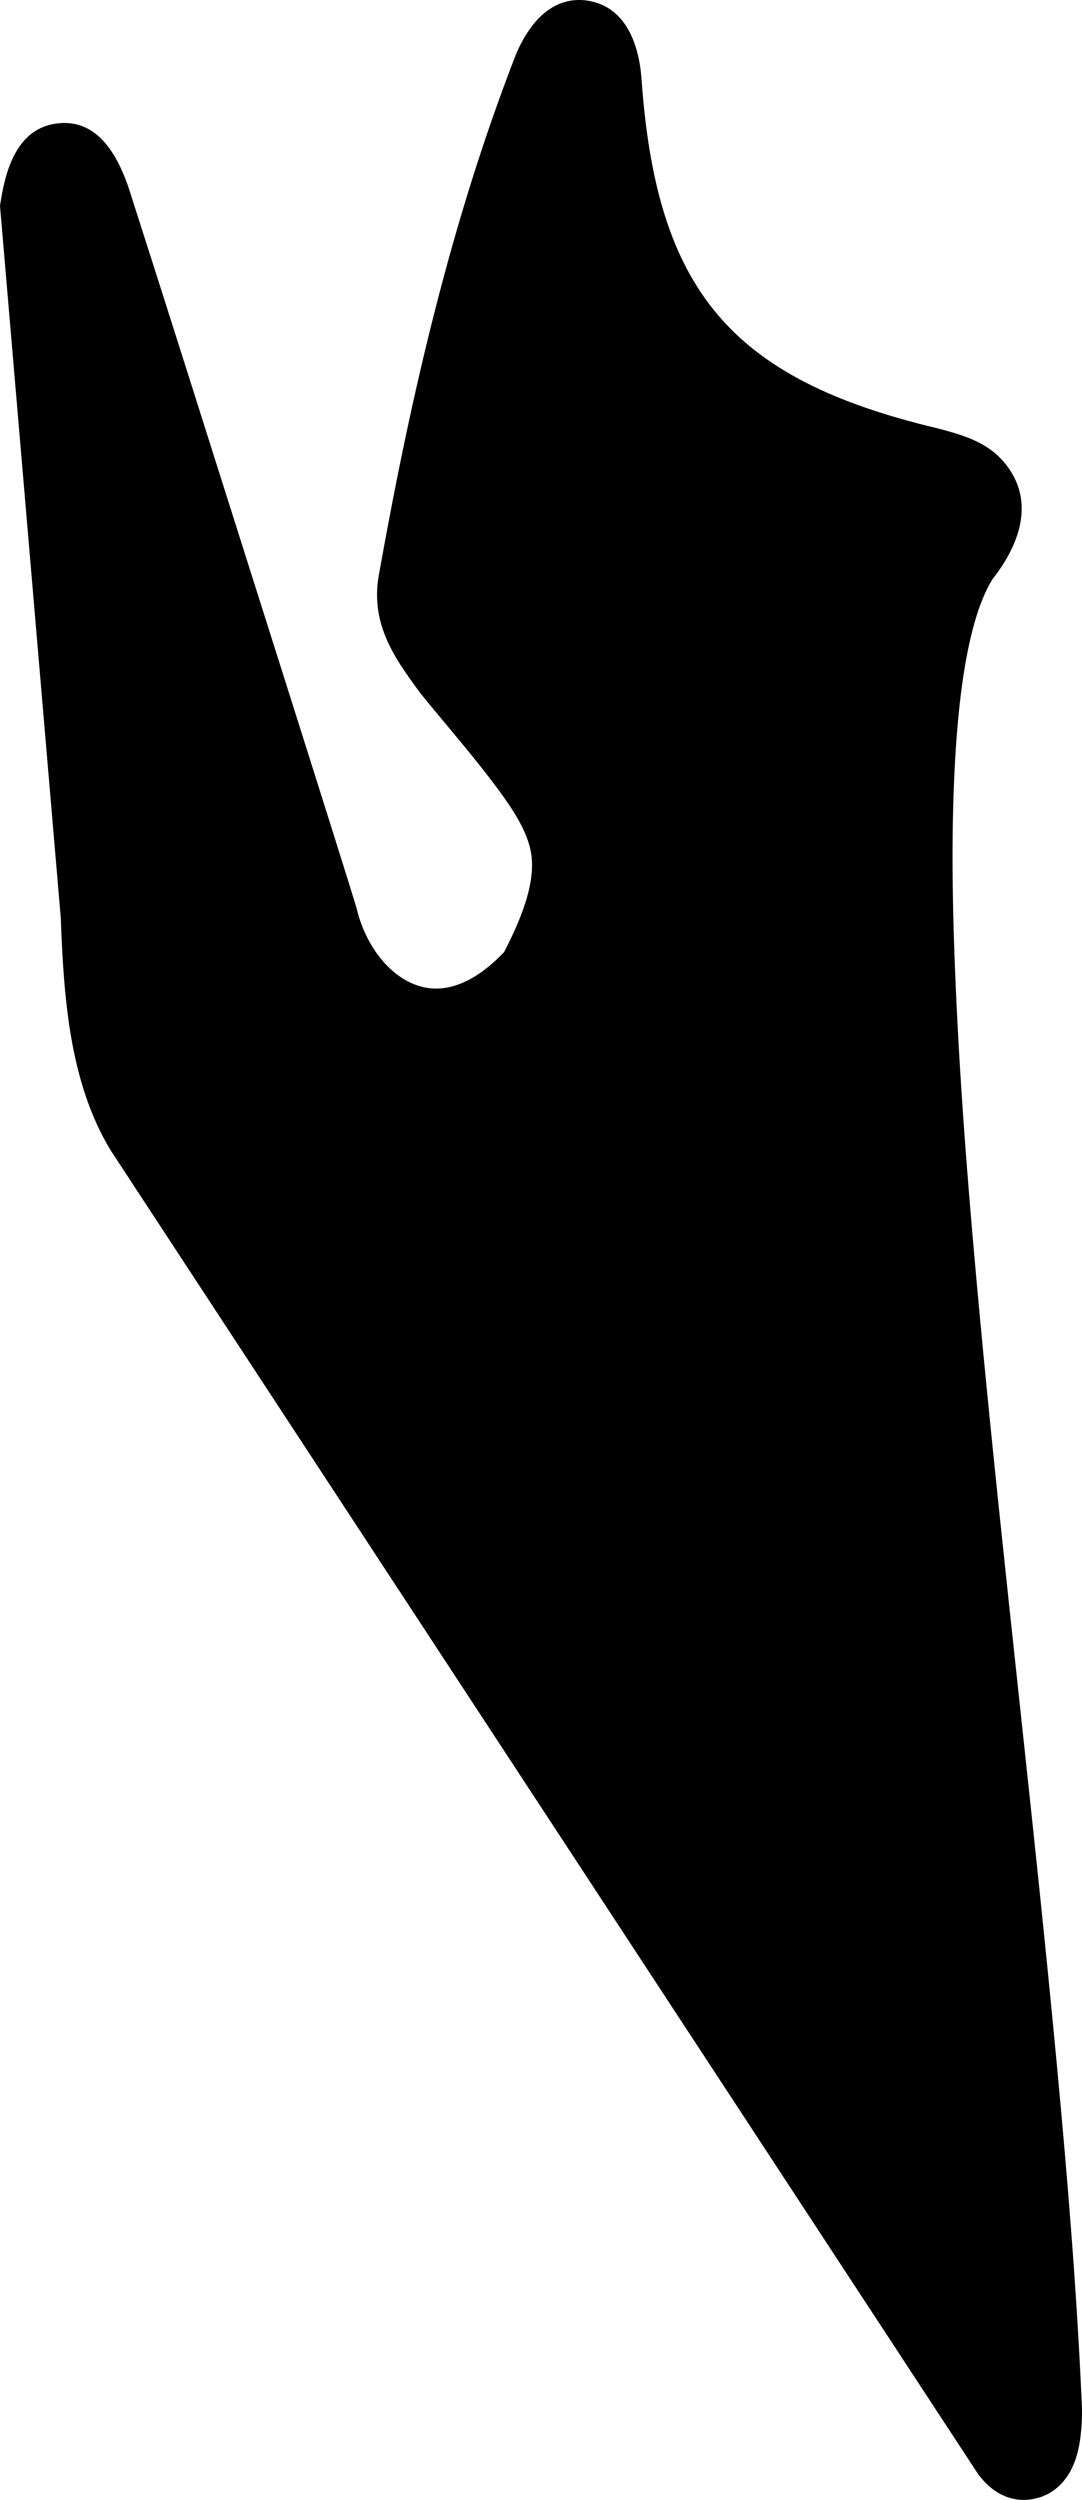 <?xml version="1.0" encoding="utf-8"?>
<!-- Generator: Adobe Illustrator 16.0.0, SVG Export Plug-In . SVG Version: 6.00 Build 0)  -->
<!DOCTYPE svg PUBLIC "-//W3C//DTD SVG 1.1//EN" "http://www.w3.org/Graphics/SVG/1.1/DTD/svg11.dtd">
<svg version="1.1" id="Layer_1" xmlns="http://www.w3.org/2000/svg" xmlns:xlink="http://www.w3.org/1999/xlink" x="0px" y="0px"
	 width="494.693px" height="1142.693px" viewBox="0 0 494.693 1142.693" enable-background="new 0 0 494.693 1142.693"
	 xml:space="preserve">
<path d="M494.661,1100.306l-0.006-0.204l-0.006-0.14c-2.26-51.955-6.541-103.801-11.395-155.57
	c-5.33-56.877-11.457-113.674-17.56-170.473c-6.08-56.604-12.188-113.213-17.498-169.896
	c-4.785-51.062-9.021-102.198-11.248-153.443c-1.338-30.806-2.047-61.726-0.778-92.546c1.03-25.108,4.112-71.77,17.647-93.354
	c11.549-14.704,19.291-33.816,7.246-50.826c-7.971-11.255-19.479-14.647-32.139-17.989l-0.248-0.065l-0.254-0.061
	c-94.617-22.535-128.381-63.222-135.138-159.99l-0.01-0.143l-0.008-0.086c-1.201-14.985-6.918-31.968-23.806-35.08
	c-5.42-0.998-10.702-0.313-15.61,2.216c-8.336,4.295-13.936,13.041-17.62,21.403l-0.188,0.429l-0.169,0.436
	c-29.625,76.147-47.977,155.825-62.334,236.09c-4.693,22.975,5.711,38.413,18.772,55.971l0.272,0.367l0.29,0.356
	c12.073,14.849,24.791,29.247,36.053,44.733c5.646,7.763,11.942,17.248,13.771,26.805c2.804,14.68-5.586,33.014-12.239,45.984
	c-10.084,10.597-24.437,20.393-39.632,15.224c-14.06-4.782-23.699-19.669-27.323-33.471c-0.067-0.312-0.146-0.619-0.228-0.933
	c-0.108-0.409-0.226-0.814-0.344-1.224c-0.292-0.997-0.596-1.99-0.896-2.981c-1.081-3.539-2.184-7.069-3.285-10.604
	c-3.92-12.563-7.877-25.116-11.834-37.668c-12.027-38.147-24.108-76.278-36.198-114.406c-17.291-54.56-34.495-109.15-52.008-163.646
	l-0.102-0.312L58.503,84.9c-5.199-14.623-14.286-30.79-32.486-28.466C8.334,58.69,2.838,76.43,0.416,91.472l-0.417,2.588
	l27.786,325.502c1.319,35.515,3.841,74.901,22.674,106.032l0.2,0.329l395.139,602.847c6,9.591,15.662,15.864,27.282,13.377
	c10.058-2.149,16.363-10.015,19.15-19.53c1.309-4.48,1.945-9.199,2.256-13.85C494.677,1105.955,494.739,1103.128,494.661,1100.306z"
	/>
</svg>
